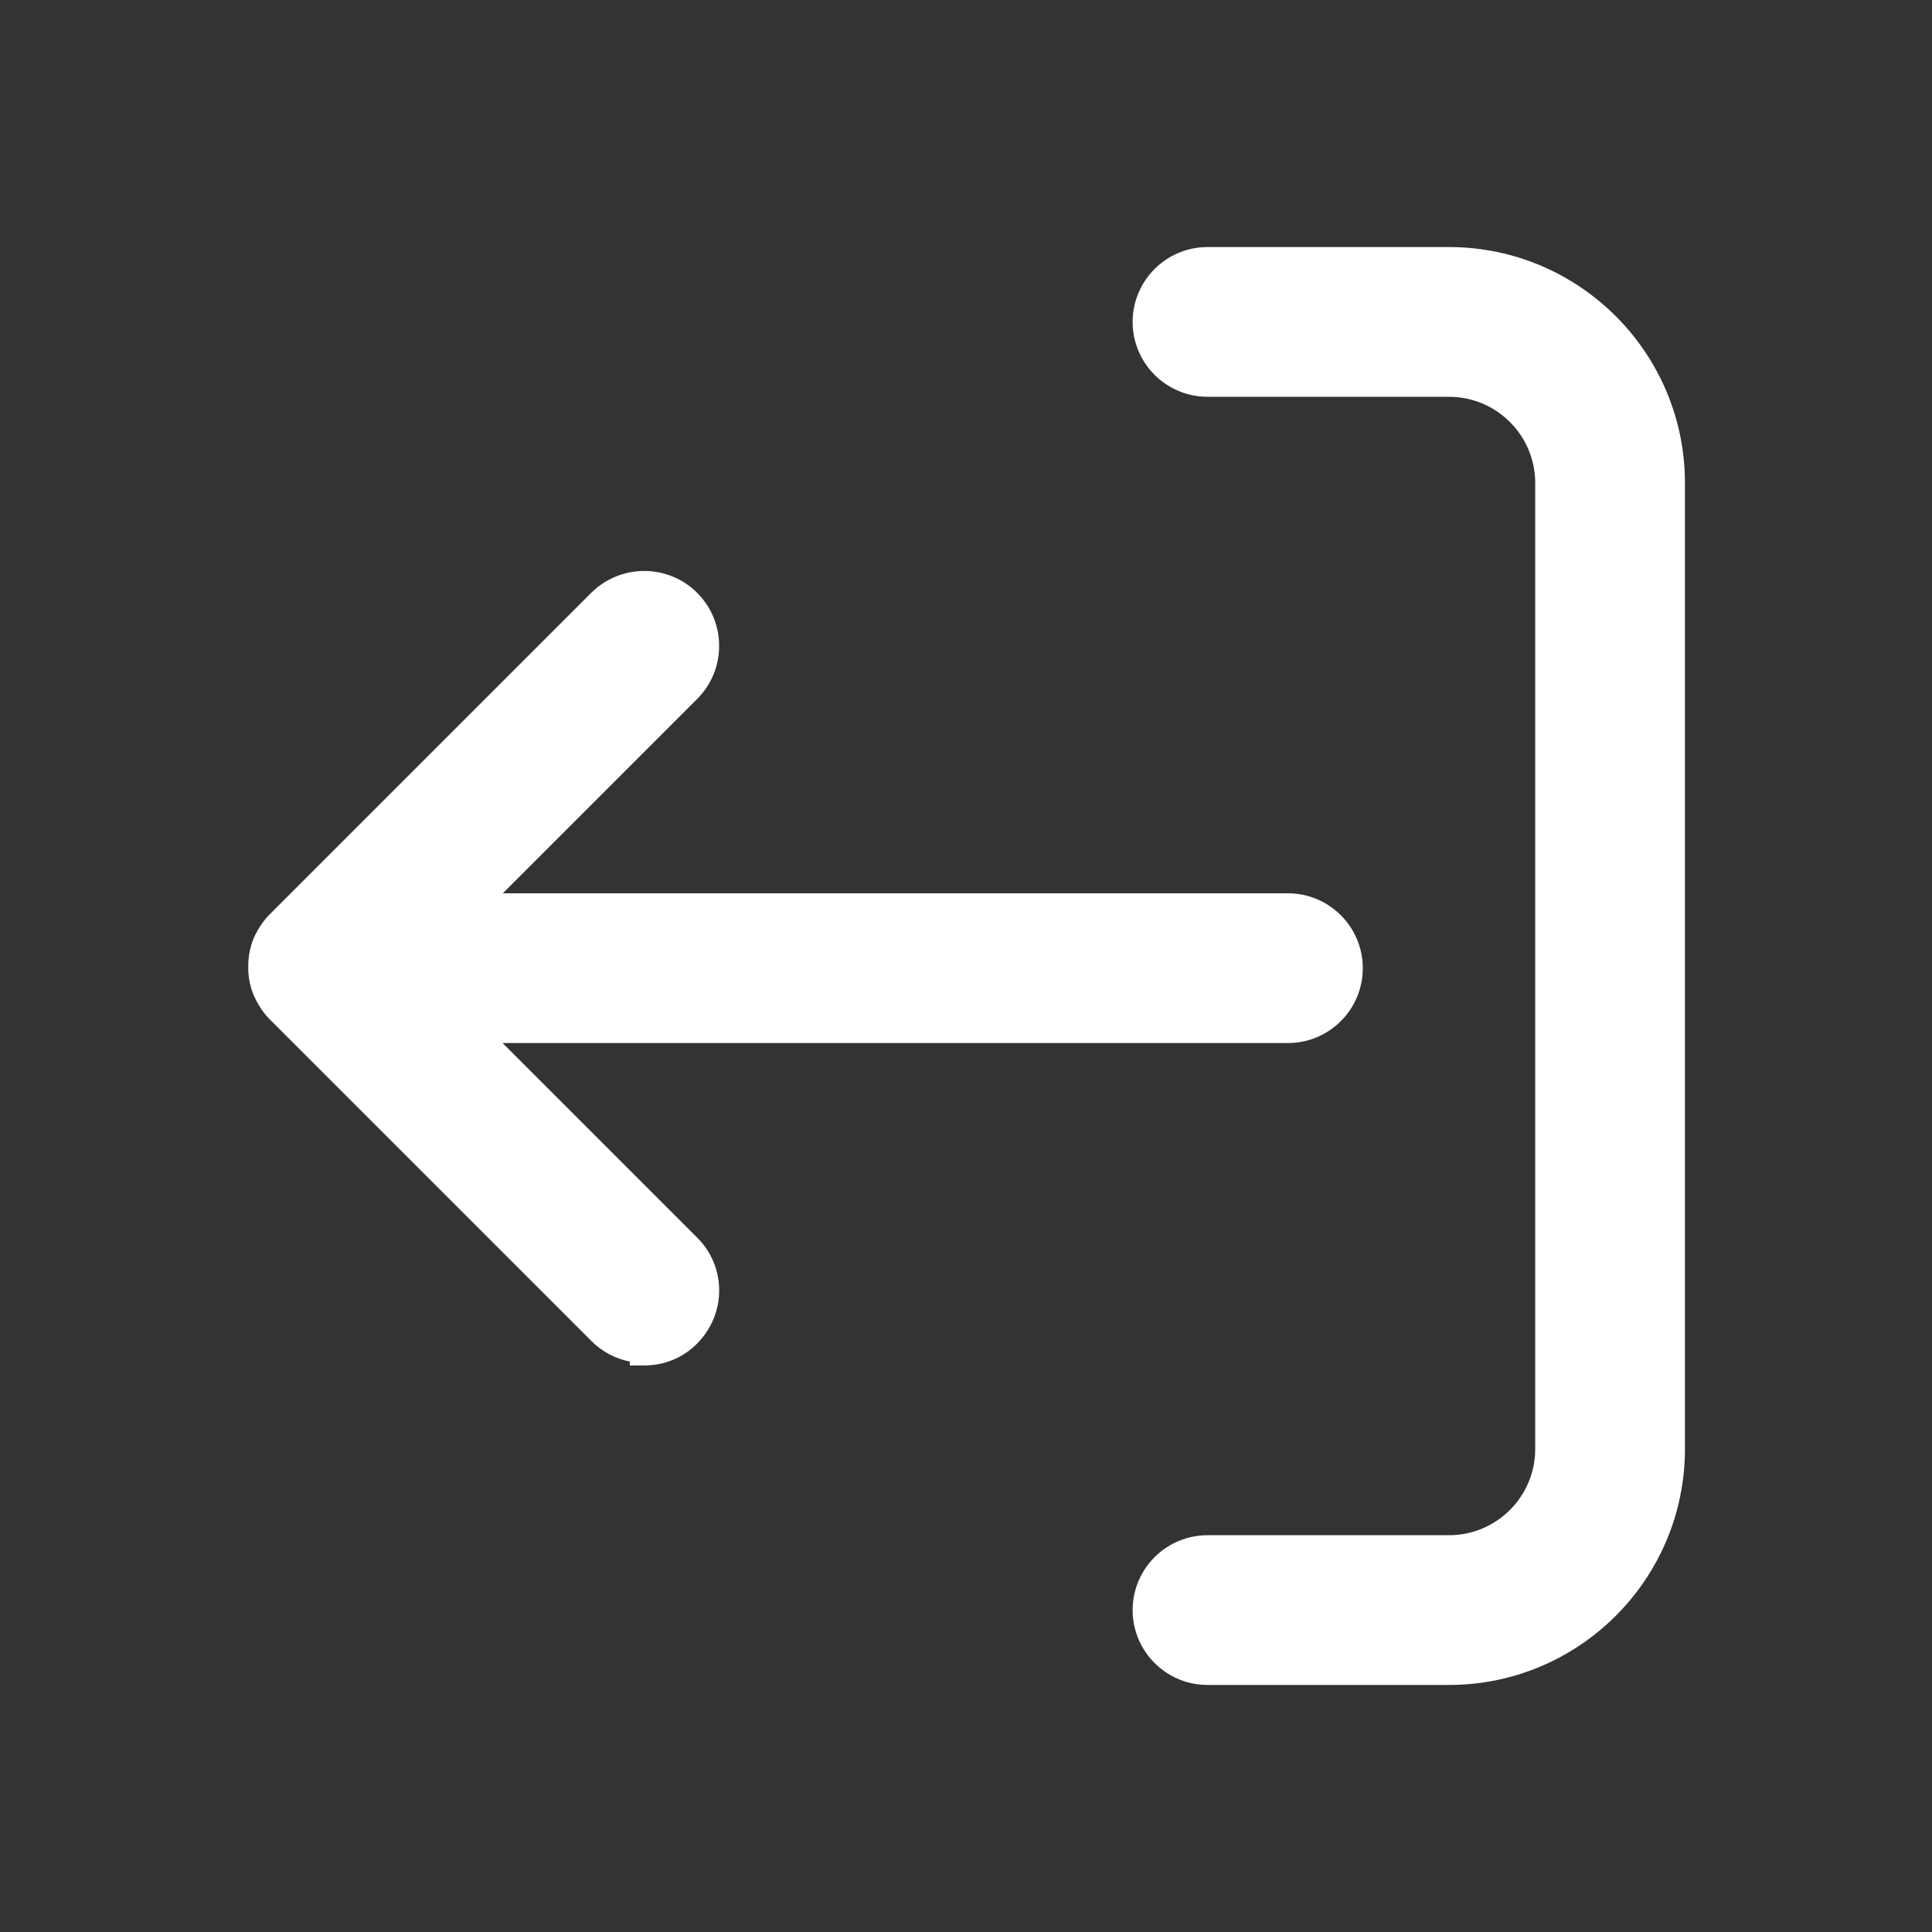 <?xml version="1.0" encoding="UTF-8"?>
<svg xmlns="http://www.w3.org/2000/svg" version="1.1" viewBox="0 0 800 800">
  <rect x="0" y="0" width="800" height="800" fill="#333333" stroke="none"/>
  <defs>
    <style>
      .cls-1 {
        fill: #fff;
      }
    </style>
  </defs>
  <!-- Generator: Adobe Illustrator 28.6.0, SVG Export Plug-In . SVG Version: 1.2.0 Build 709)  -->
  <g>
    <g id="Capa_1">
      <g>
        <path class="cls-1" d="M208.2,431.9h325.1c17.1,0,31-13.9,31-31s-13.9-31-31-31H208.2l80.5-80.5c12.1-12.1,12.1-31.8,0-43.9-12.1-12.1-31.8-12.1-43.9,0l-133.3,133.3-.2.2c-2.6,2.7-4.7,6-6.3,9.6h0c-1.4,3.5-2.1,7-2.2,10.7h0c0,0,0,2.2,0,2.2.1,3.8.9,7.4,2.3,10.7,1.6,3.6,3.7,6.9,6.3,9.6l133.5,133.5c4.4,4.4,9.9,7.3,15.9,8.5v1.6h6c8.3,0,16.1-3.2,21.9-9.1s9.1-13.7,9.1-21.9-3.2-16.1-9.1-21.9l-80.5-80.5Z"/>
        <path class="cls-1" d="M600,102.3h-100c-17.1,0-31,13.9-31,31s13.9,31,31,31h100c19.7,0,35.7,16,35.7,35.7v400c0,19.7-16,35.7-35.7,35.7h-100c-17.1,0-31,13.9-31,31s13.9,31,31,31h100c53.9,0,97.7-43.8,97.7-97.7V200c0-53.9-43.8-97.7-97.7-97.7Z"/>
      </g>
    </g>
  </g>
</svg>